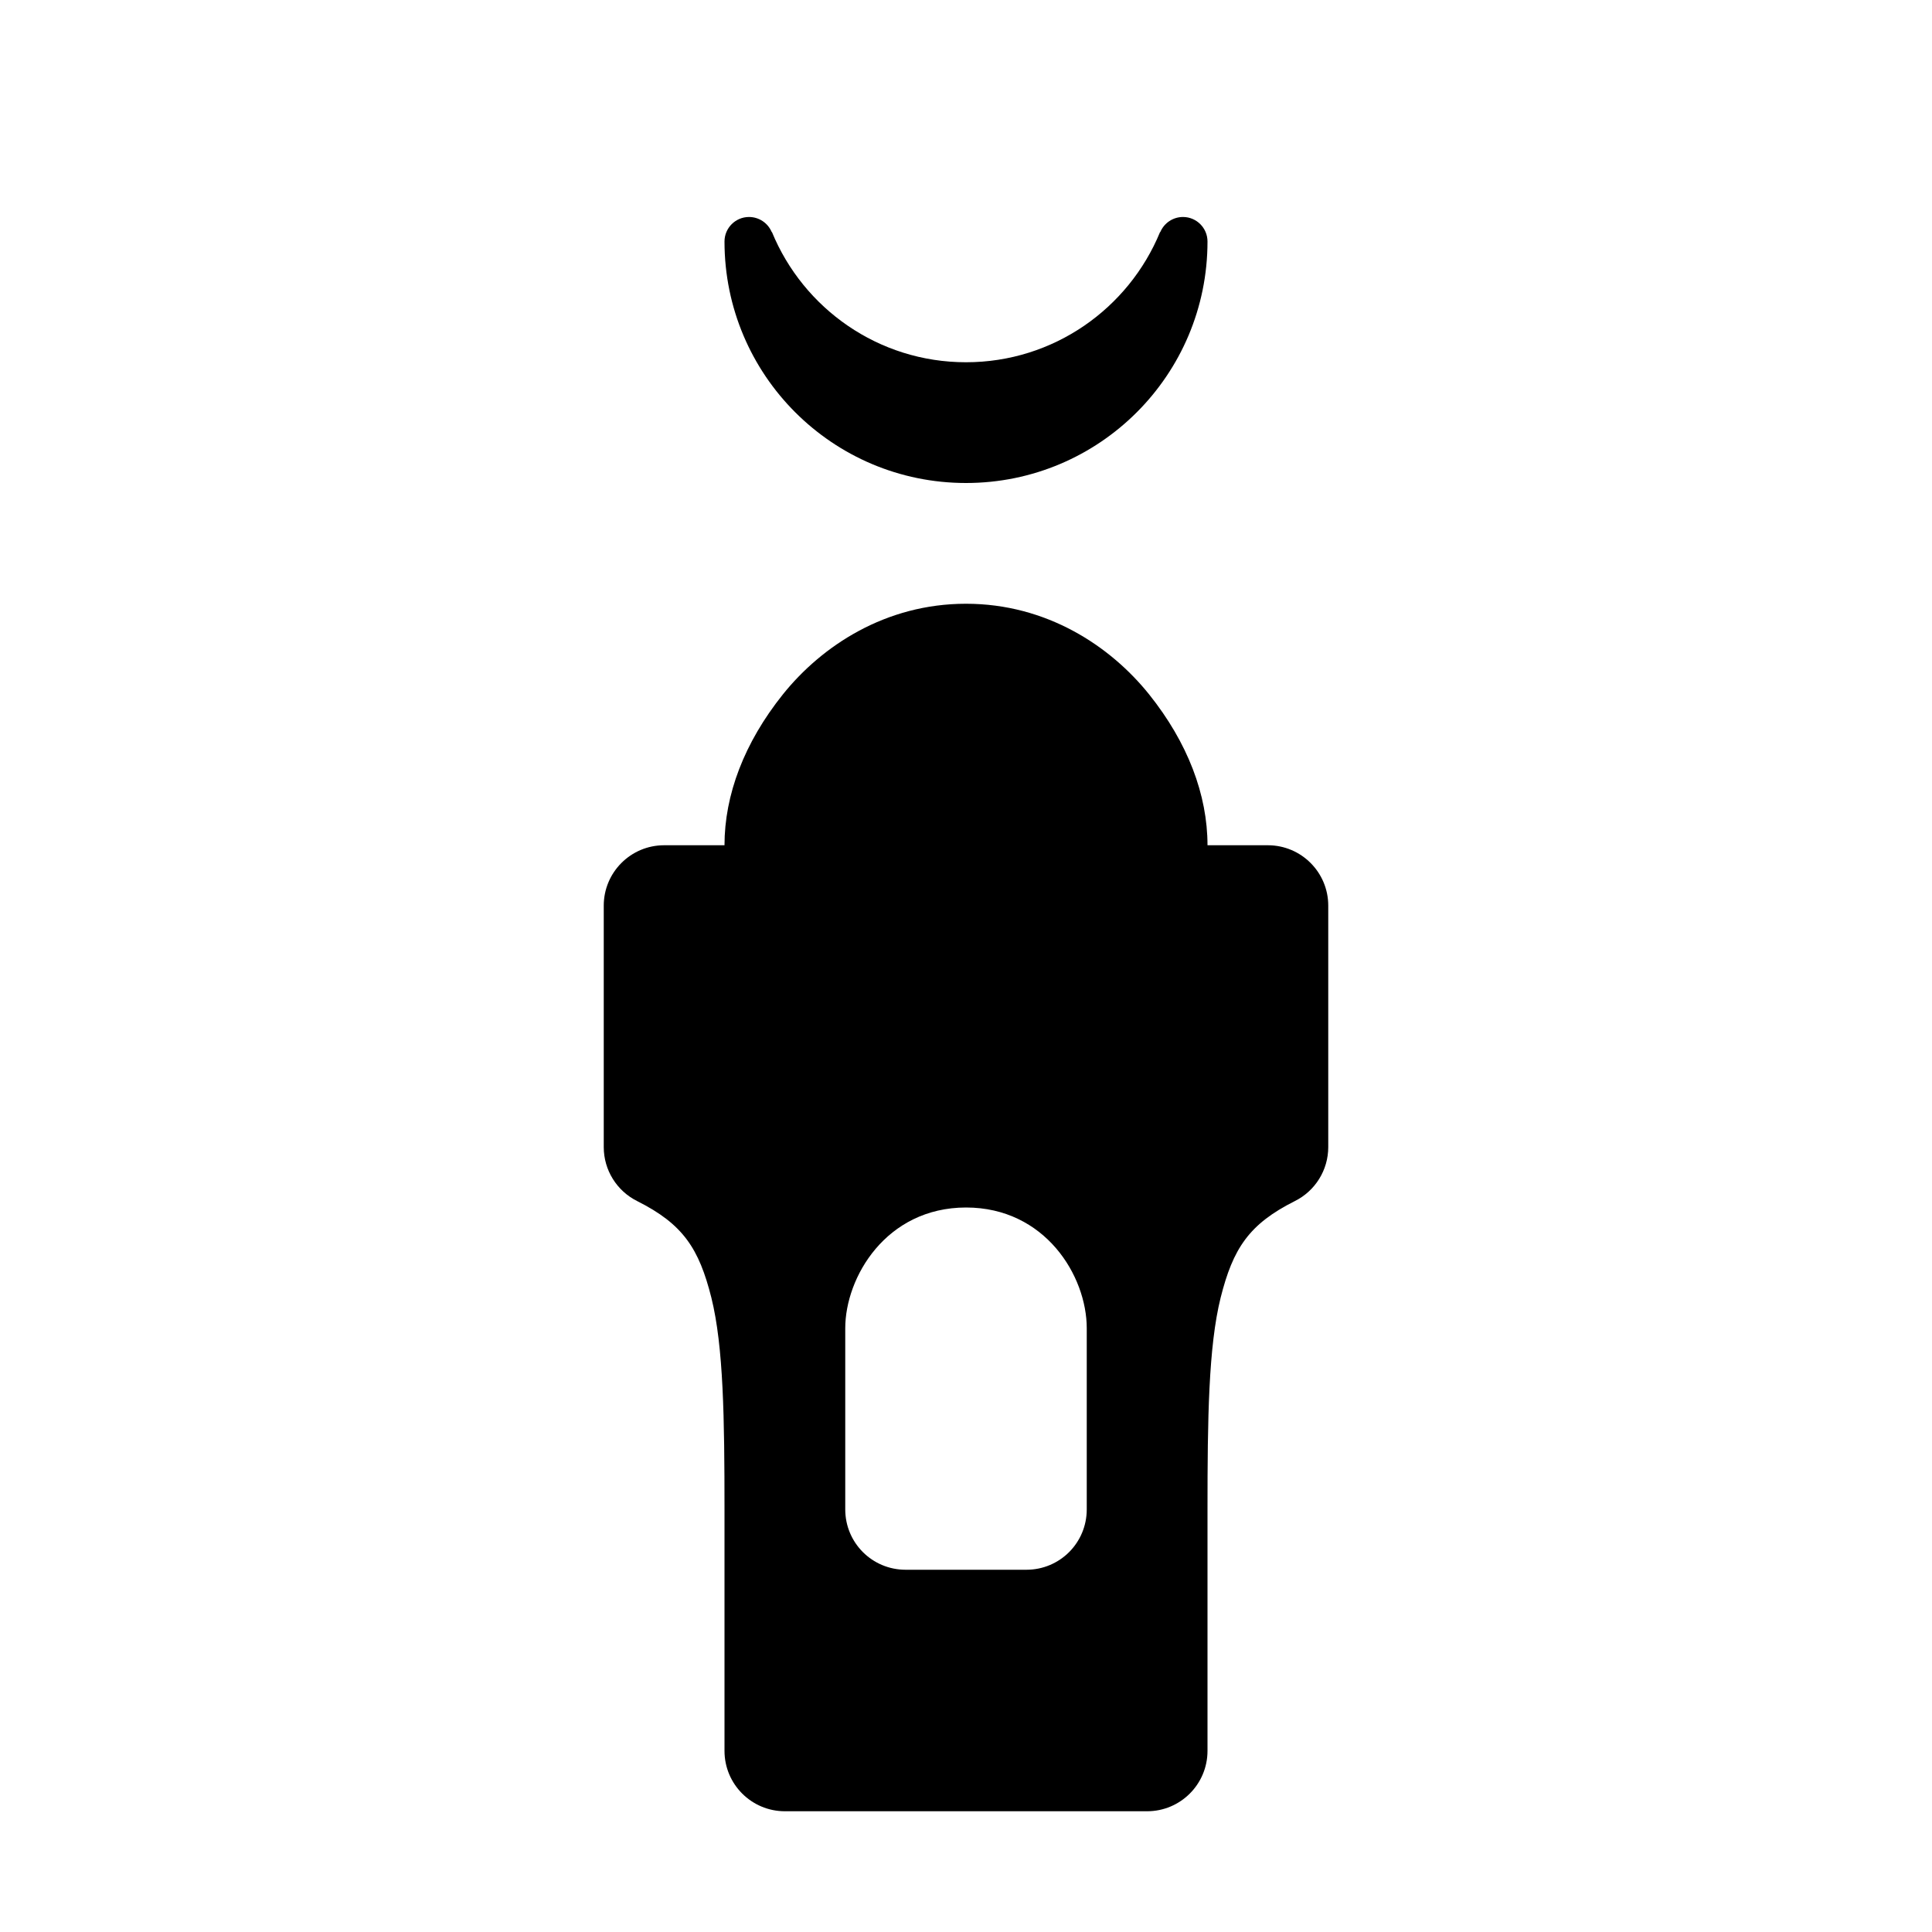 <svg xmlns="http://www.w3.org/2000/svg" width="16" height="16"><path d="M 6.203,1.797 C 6.091,1.797 6.0,1.888 6.0,2.0 C 6.0,3.105 6.895,4.0 8.0,4.0 C 9.105,4.0 10.0,3.105 10.0,2.0 C 10.0,1.888 9.909,1.797 9.797,1.797 C 9.715,1.797 9.641,1.846 9.609,1.922 L 9.607,1.922 C 9.347,2.554 8.726,3 8.0,3.0 C 7.274,3 6.653,2.554 6.393,1.922 L 6.391,1.922 C 6.359,1.846 6.285,1.797 6.203,1.797 L 6.203,1.797 M 8.0,5.0 C 7.333,5.0 6.806,5.349 6.484,5.75 C 6.163,6.151 6.0,6.583 6.0,7.0 L 5.5,7.0 C 5.224,7.0 5.0,7.224 5.0,7.5 L 5.0,9.5 C 5,9.69 5.108,9.863 5.277,9.947 C 5.658,10.138 5.789,10.341 5.891,10.746 C 5.992,11.151 6.0,11.75 6.0,12.5 L 6.0,14.5 C 6.0,14.776 6.224,15.0 6.5,15.0 L 9.5,15.0 C 9.776,15.0 10.0,14.776 10.0,14.5 L 10.0,12.5 C 10.0,11.75 10.008,11.151 10.109,10.746 C 10.211,10.341 10.342,10.138 10.723,9.947 C 10.892,9.863 11,9.69 11.0,9.5 L 11.0,7.5 C 11.0,7.224 10.776,7.0 10.5,7.0 L 10.0,7.0 C 10.0,6.583 9.837,6.151 9.516,5.75 C 9.194,5.349 8.667,5.0 8.0,5.0 M 8.0,10.0 C 8.655,10 9.0,10.566 9.0,11.0 L 9.0,12.5 C 9.0,12.777 8.777,13.0 8.5,13.0 L 7.5,13.0 C 7.223,13.0 7.0,12.777 7.0,12.5 L 7.0,11.0 C 7.0,10.578 7.338,10.001 8,10.0 L 8.0,10.0" fill="#000" /></svg>